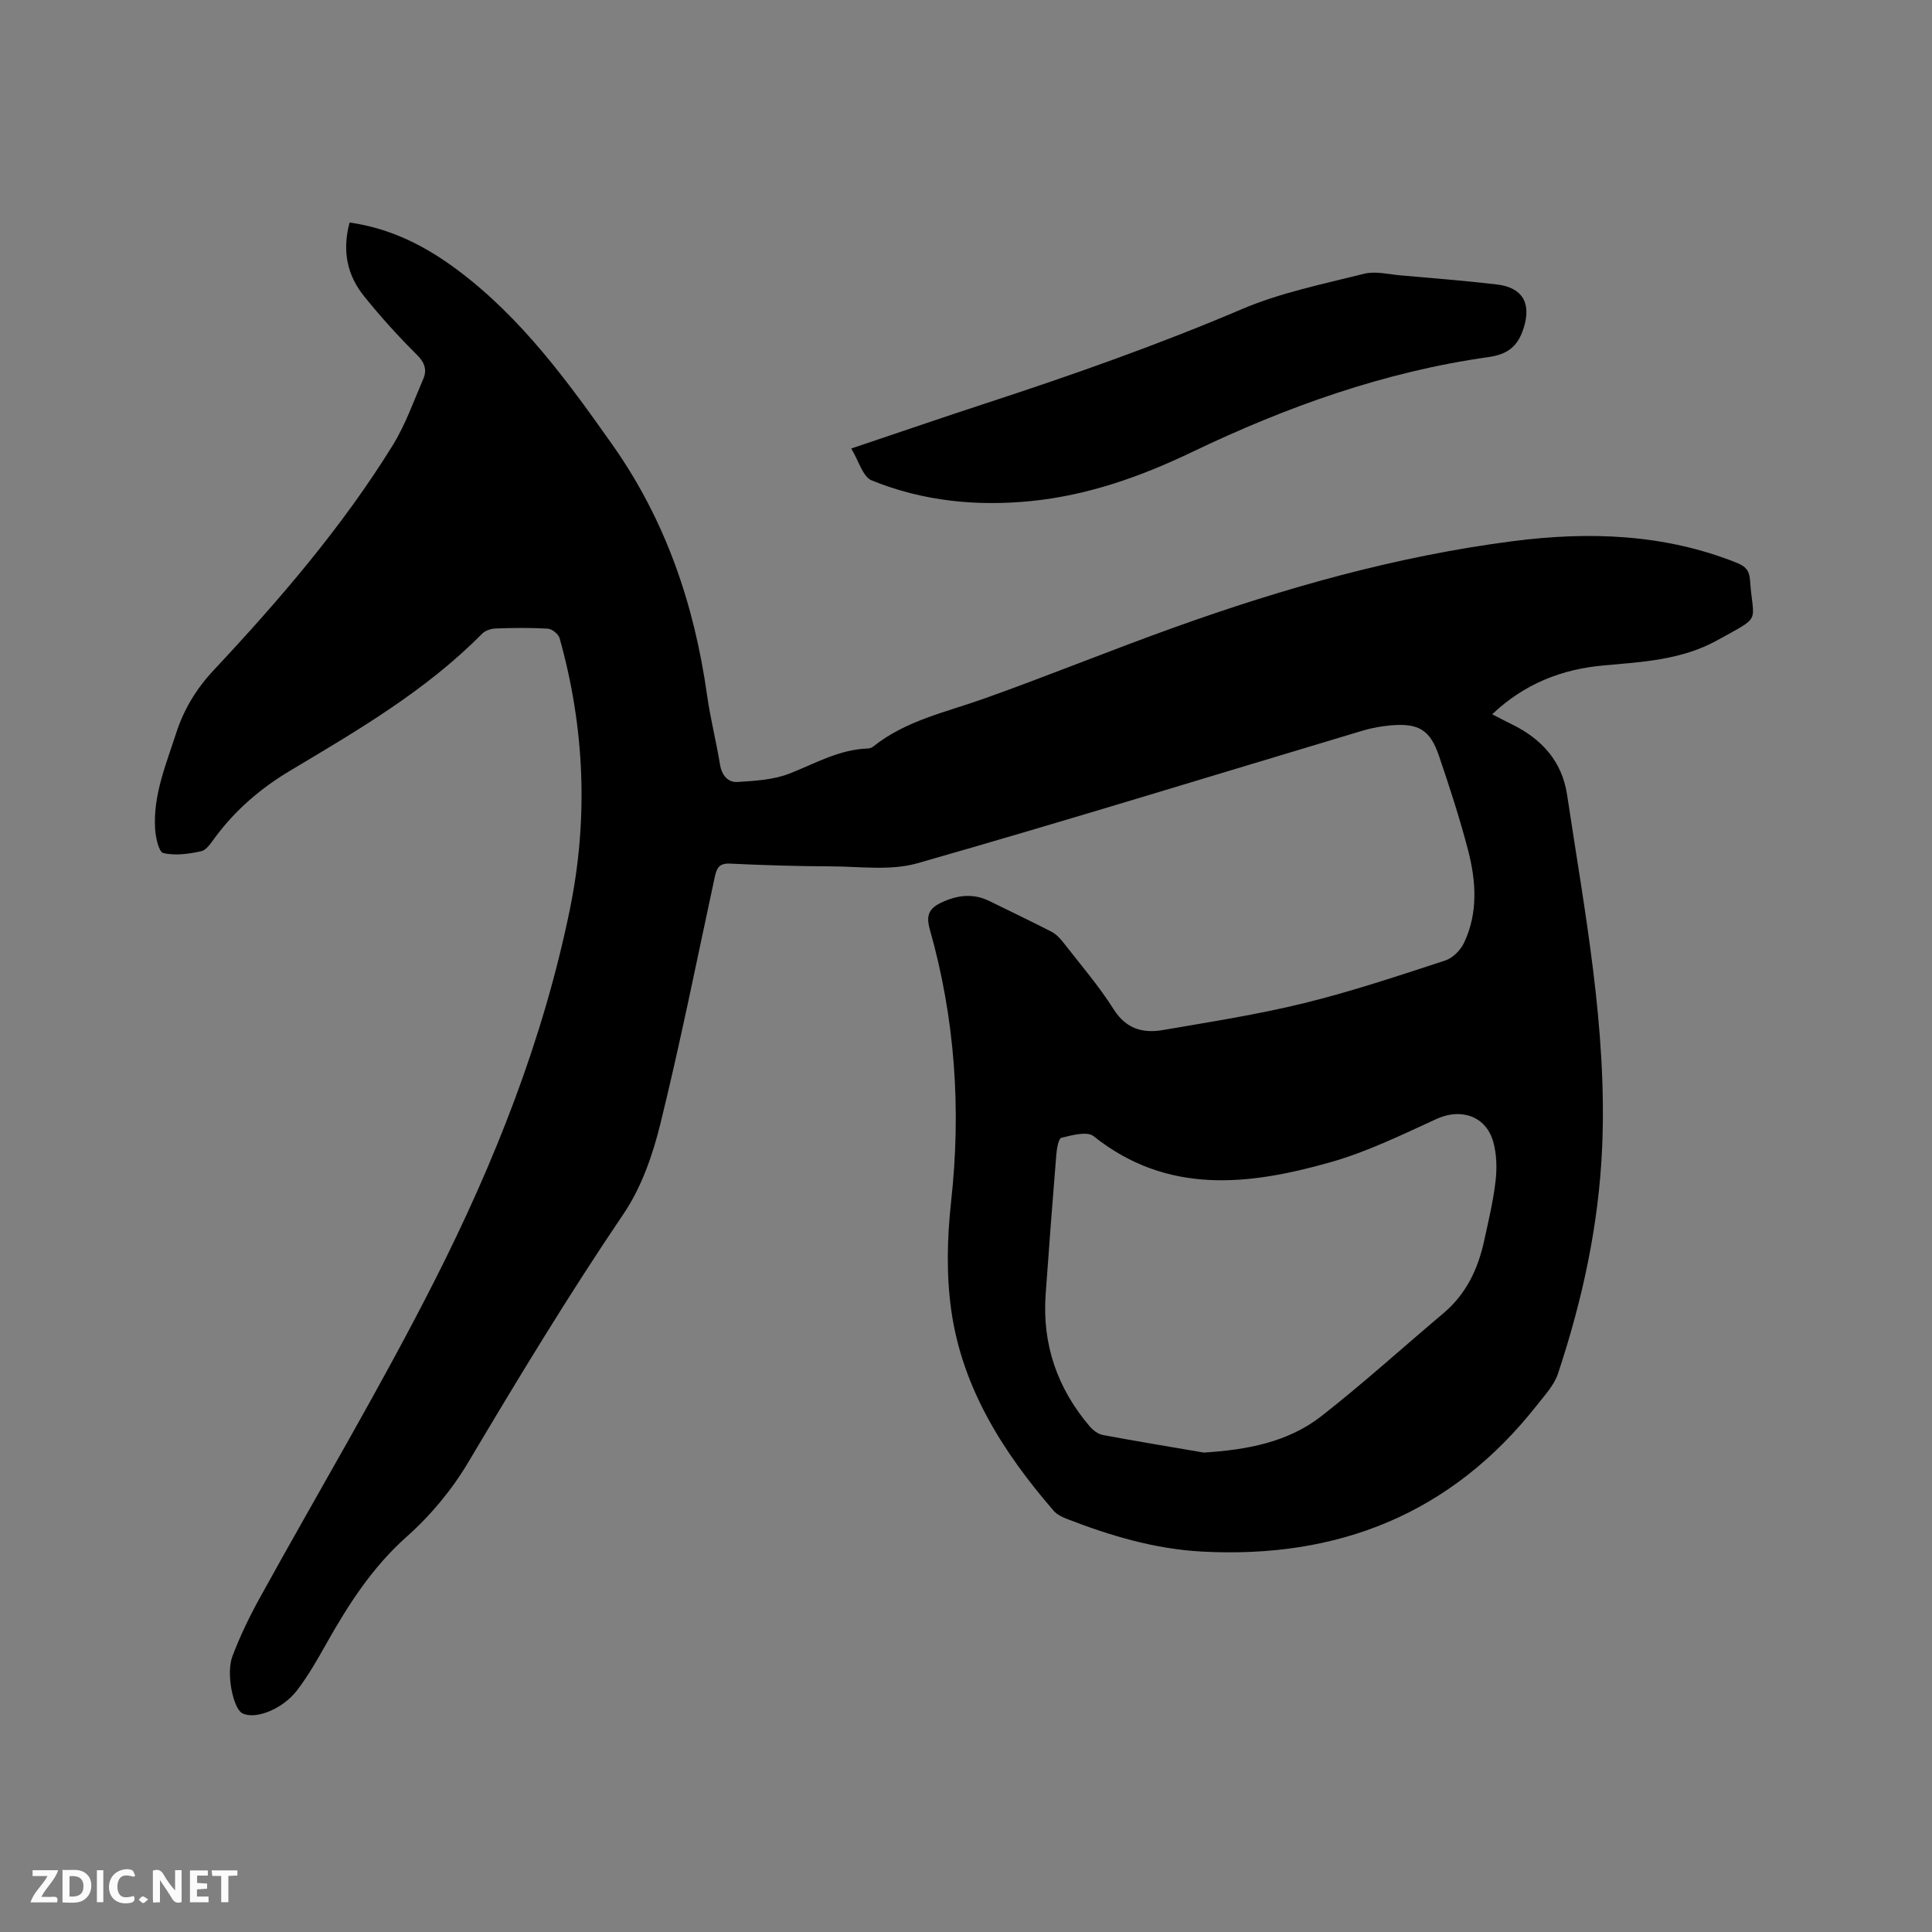 <svg enable-background="new 0 0 400 400" viewBox="0 0 400 400" xmlns="http://www.w3.org/2000/svg"><rect x="0" y="0" width="400" height="400" fill="#808080" stroke="none"/><path d="m72.38 46.07c8.69 1.23 15.94 5 22.6 10.02 13.06 9.85 22.55 22.85 31.86 36.06 11 15.61 16.91 33.04 19.55 51.78.68 4.82 1.89 9.56 2.68 14.36.37 2.25 1.64 3.74 3.66 3.61 3.61-.23 7.42-.45 10.73-1.74 5.31-2.08 10.29-5 16.2-5.19.39-.01.84-.17 1.15-.42 6.73-5.38 15.01-7.09 22.88-9.89 13.25-4.71 26.28-10.05 39.52-14.79 22.77-8.16 46-14.74 70.04-17.83 15.69-2.02 31.3-1.53 46.32 4.48 1.83.73 2.61 1.58 2.75 3.57.64 9.14 2.64 7.25-6.83 12.5-7.24 4.01-15.34 4.46-23.38 5.17-8.66.76-16.44 3.75-23.17 10.12 1.5.77 2.76 1.44 4.03 2.06 6.2 3.02 10.44 7.66 11.48 14.62 3.63 24.18 8.31 48.26 7.26 72.92-.69 16.12-4.09 31.7-9.15 46.93-.8 2.4-2.76 4.48-4.38 6.55-17.71 22.52-41.24 31.81-69.42 30.27-9.72-.53-18.96-3.29-27.98-6.8-.95-.37-1.98-.89-2.63-1.64-10.41-12.04-18.85-25.27-21.17-41.28-1.08-7.45-.89-15.25-.06-22.76 2.11-19.13.81-37.89-4.42-56.36-.81-2.86-.16-4.3 2.33-5.49 3.34-1.59 6.65-2.02 10.07-.32 4.27 2.11 8.58 4.14 12.81 6.33.98.51 1.82 1.42 2.51 2.31 3.51 4.52 7.28 8.89 10.33 13.71 2.58 4.09 6.05 5.05 10.22 4.33 9.79-1.69 19.64-3.21 29.27-5.58 9.85-2.42 19.51-5.66 29.16-8.81 1.55-.5 3.17-2.12 3.89-3.63 2.98-6.24 2.52-12.85.84-19.29-1.71-6.54-3.81-13-5.99-19.41-1.83-5.41-4.21-6.84-9.87-6.37-1.99.17-4 .52-5.91 1.09-30.72 9.19-61.36 18.66-92.19 27.46-5.59 1.6-11.94.67-17.93.65-6.99-.02-13.99-.24-20.97-.57-2.37-.11-2.74 1.18-3.13 2.98-3.66 16.97-7.06 34.01-11.21 50.87-1.59 6.48-3.93 13.19-7.62 18.65-11.36 16.77-21.82 34.05-32.16 51.45-3.36 5.66-7.78 10.99-12.7 15.36-7.16 6.36-12.11 14.07-16.69 22.21-1.87 3.31-3.76 6.65-6.07 9.66-3.09 4.02-8.84 6.14-11.39 4.69-1.81-1.03-3.34-8.16-1.98-11.76 1.56-4.14 3.51-8.17 5.65-12.05 12.11-21.98 25-43.56 36.32-65.93 12.35-24.39 22.43-49.85 27.92-76.78 3.82-18.75 3.04-37.53-2.15-56.02-.24-.85-1.56-1.92-2.44-1.97-3.59-.22-7.21-.17-10.81-.04-.95.03-2.14.43-2.79 1.08-11.61 11.76-25.74 20-39.75 28.36-6.13 3.66-11.31 8.13-15.54 13.82-.81 1.09-1.75 2.6-2.86 2.85-2.56.57-5.39.96-7.86.39-.93-.22-1.6-3.28-1.7-5.08-.41-6.95 2.27-13.28 4.35-19.72 1.61-4.98 4.16-9.2 7.85-13.14 13.55-14.48 26.5-29.52 36.98-46.45 2.64-4.27 4.35-9.14 6.35-13.79.8-1.88.29-3.39-1.34-5-3.83-3.8-7.47-7.83-10.85-12.02-3.54-4.34-4.67-9.4-3.07-15.35zm176.86 254.67c8.89-.57 17.39-2.1 24.4-7.59 8.65-6.77 16.81-14.18 25.22-21.27 4.67-3.94 7.13-9.1 8.4-14.91.9-4.13 1.9-8.27 2.38-12.46.31-2.67.24-5.58-.49-8.14-1.53-5.37-6.73-7-11.74-4.7-7.19 3.29-14.39 6.82-21.96 8.96-16.91 4.79-33.75 6.79-49.04-5.4-1.34-1.06-4.48-.2-6.65.34-.63.16-.97 2.3-1.07 3.57-.79 9.61-1.51 19.23-2.2 28.84-.74 10.34 2.41 19.43 9.08 27.29.69.82 1.75 1.64 2.76 1.83 6.96 1.3 13.94 2.44 20.91 3.64z" fill="#000001"/><path d="m176.24 92.86c10.03-3.37 19.13-6.5 28.27-9.49 17.8-5.82 35.43-12.05 52.69-19.4 8-3.4 16.73-5.16 25.23-7.29 2.34-.59 5.01.11 7.53.33 6.64.58 13.29 1.11 19.92 1.88 5.35.63 7.21 3.88 5.58 9.01-1.15 3.63-3.07 5.43-7.28 6.03-21.56 3.03-41.84 10.29-61.4 19.67-10.56 5.06-21.48 8.94-33.23 10.13-11.36 1.15-22.48.03-33.04-4.25-1.89-.75-2.71-4.07-4.27-6.62z" fill="#000001"/><g fill="#fafbfa"><path d="m37.59 393.81c-.92.31-1.52.05-2-.78-.7-1.2-1.52-2.34-2.47-3.78v4.59c-.55.03-.95.05-1.41.07-.03-.37-.06-.64-.06-.91 0-1.91 0-3.81 0-5.7 1.13-.41 1.77-.03 2.29.91.62 1.11 1.38 2.14 2.31 3.19v-4.2h1.35v6.61z"/><path d="m12.94 393.88v-6.75c1.9.19 3.93-.54 5.37 1.29.8 1.01.78 2.88.03 3.97-1.37 1.97-3.4 1.51-5.4 1.49m1.45-1.22c2.04.12 2.92-.58 2.89-2.21-.03-1.51-.98-2.19-2.89-2z"/><path d="m11.81 393.87h-5.49c.68-2.18 2.47-3.48 3.51-5.45h-3.08v-1.21h5.29c-.71 2.13-2.44 3.48-3.47 5.51.86 0 1.63.04 2.39-.01.79-.05 1.14.21.85 1.16"/><path d="m39.33 393.86v-6.61h3.7v1.07h-2.22v1.52c.68.04 1.34.09 2.07.13v1.07c-.72.05-1.38.09-2.1.14v1.48h2.4v1.19h-3.85z"/><path d="m27.71 388.56c-1.15-.3-2.46-.61-3.1.64-.37.73-.41 1.93-.06 2.67.63 1.35 1.99.93 3.17.68.35.94-.01 1.32-.93 1.46-1.62.25-3.05-.27-3.76-1.48-.73-1.24-.6-3.03.31-4.17.88-1.11 2.71-1.7 4-1.16.32.13.44.74.65 1.12-.1.08-.19.16-.28.24"/><path d="m49.15 387.24v1.07c-.59.02-1.17.05-1.87.08v5.44h-1.48v-5.44h-1.85c-.05-.4-.08-.73-.13-1.15z"/><path d="m20.06 387.21h1.33v6.62h-1.33z"/><path d="m30.68 393.25c-.49.38-.8.79-1.05.76-.32-.05-.6-.45-.9-.7.26-.24.51-.64.8-.67.29-.04.62.3 1.15.61"/></g></svg>